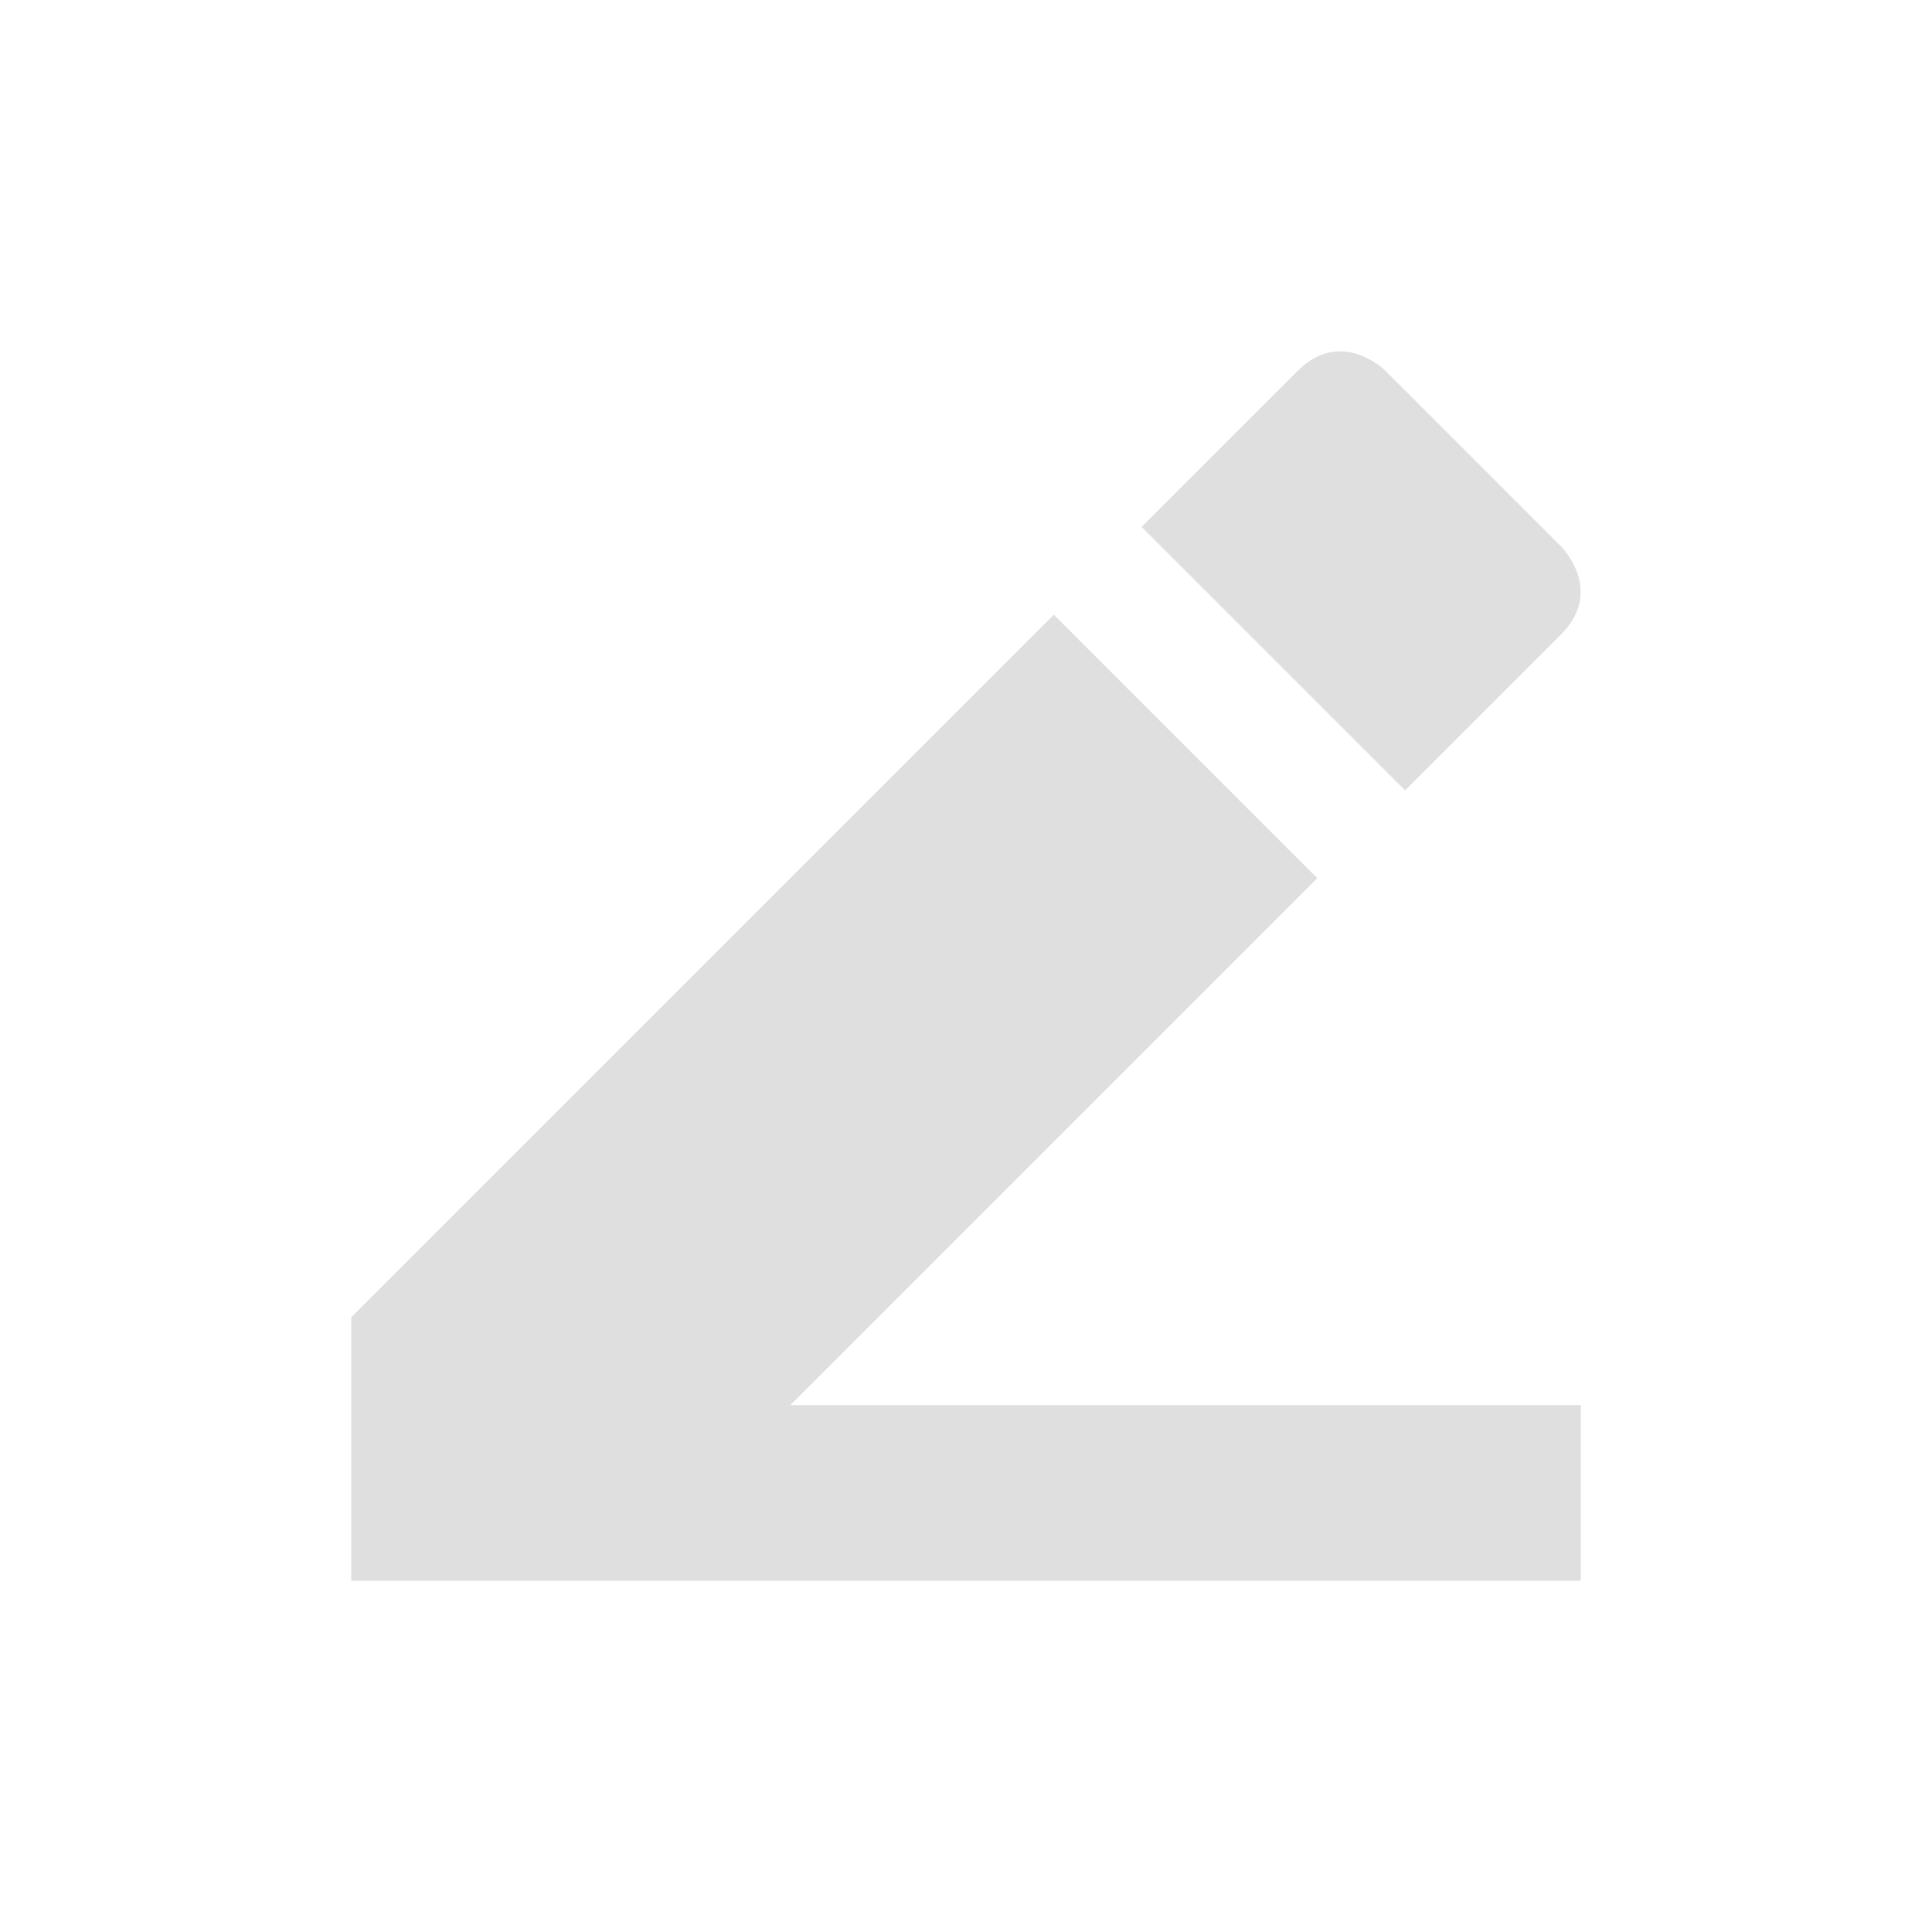 <svg xmlns="http://www.w3.org/2000/svg" width="22" height="22" version="1.1">
 <defs>
  <style id="current-color-scheme" type="text/css">
   .ColorScheme-Text { color:#dfdfdf; } .ColorScheme-Highlight { color:#4285f4; }
  </style>
 </defs>
 <g transform="translate(3,3)">
  <path style="fill:currentColor" class="ColorScheme-Text" d="M 12.145,1.012 C 12.027,1.035 11.902,1.098 11.777,1.223 L 10,3 13,6 14.777,4.223 C 15.277,3.723 14.777,3.223 14.777,3.223 L 12.777,1.223 C 12.777,1.223 12.496,0.941 12.145,1.012 Z M 9,4 1,12 V 15 H 15 V 13 H 6 L 12,7 Z"/>
 </g>
</svg>
